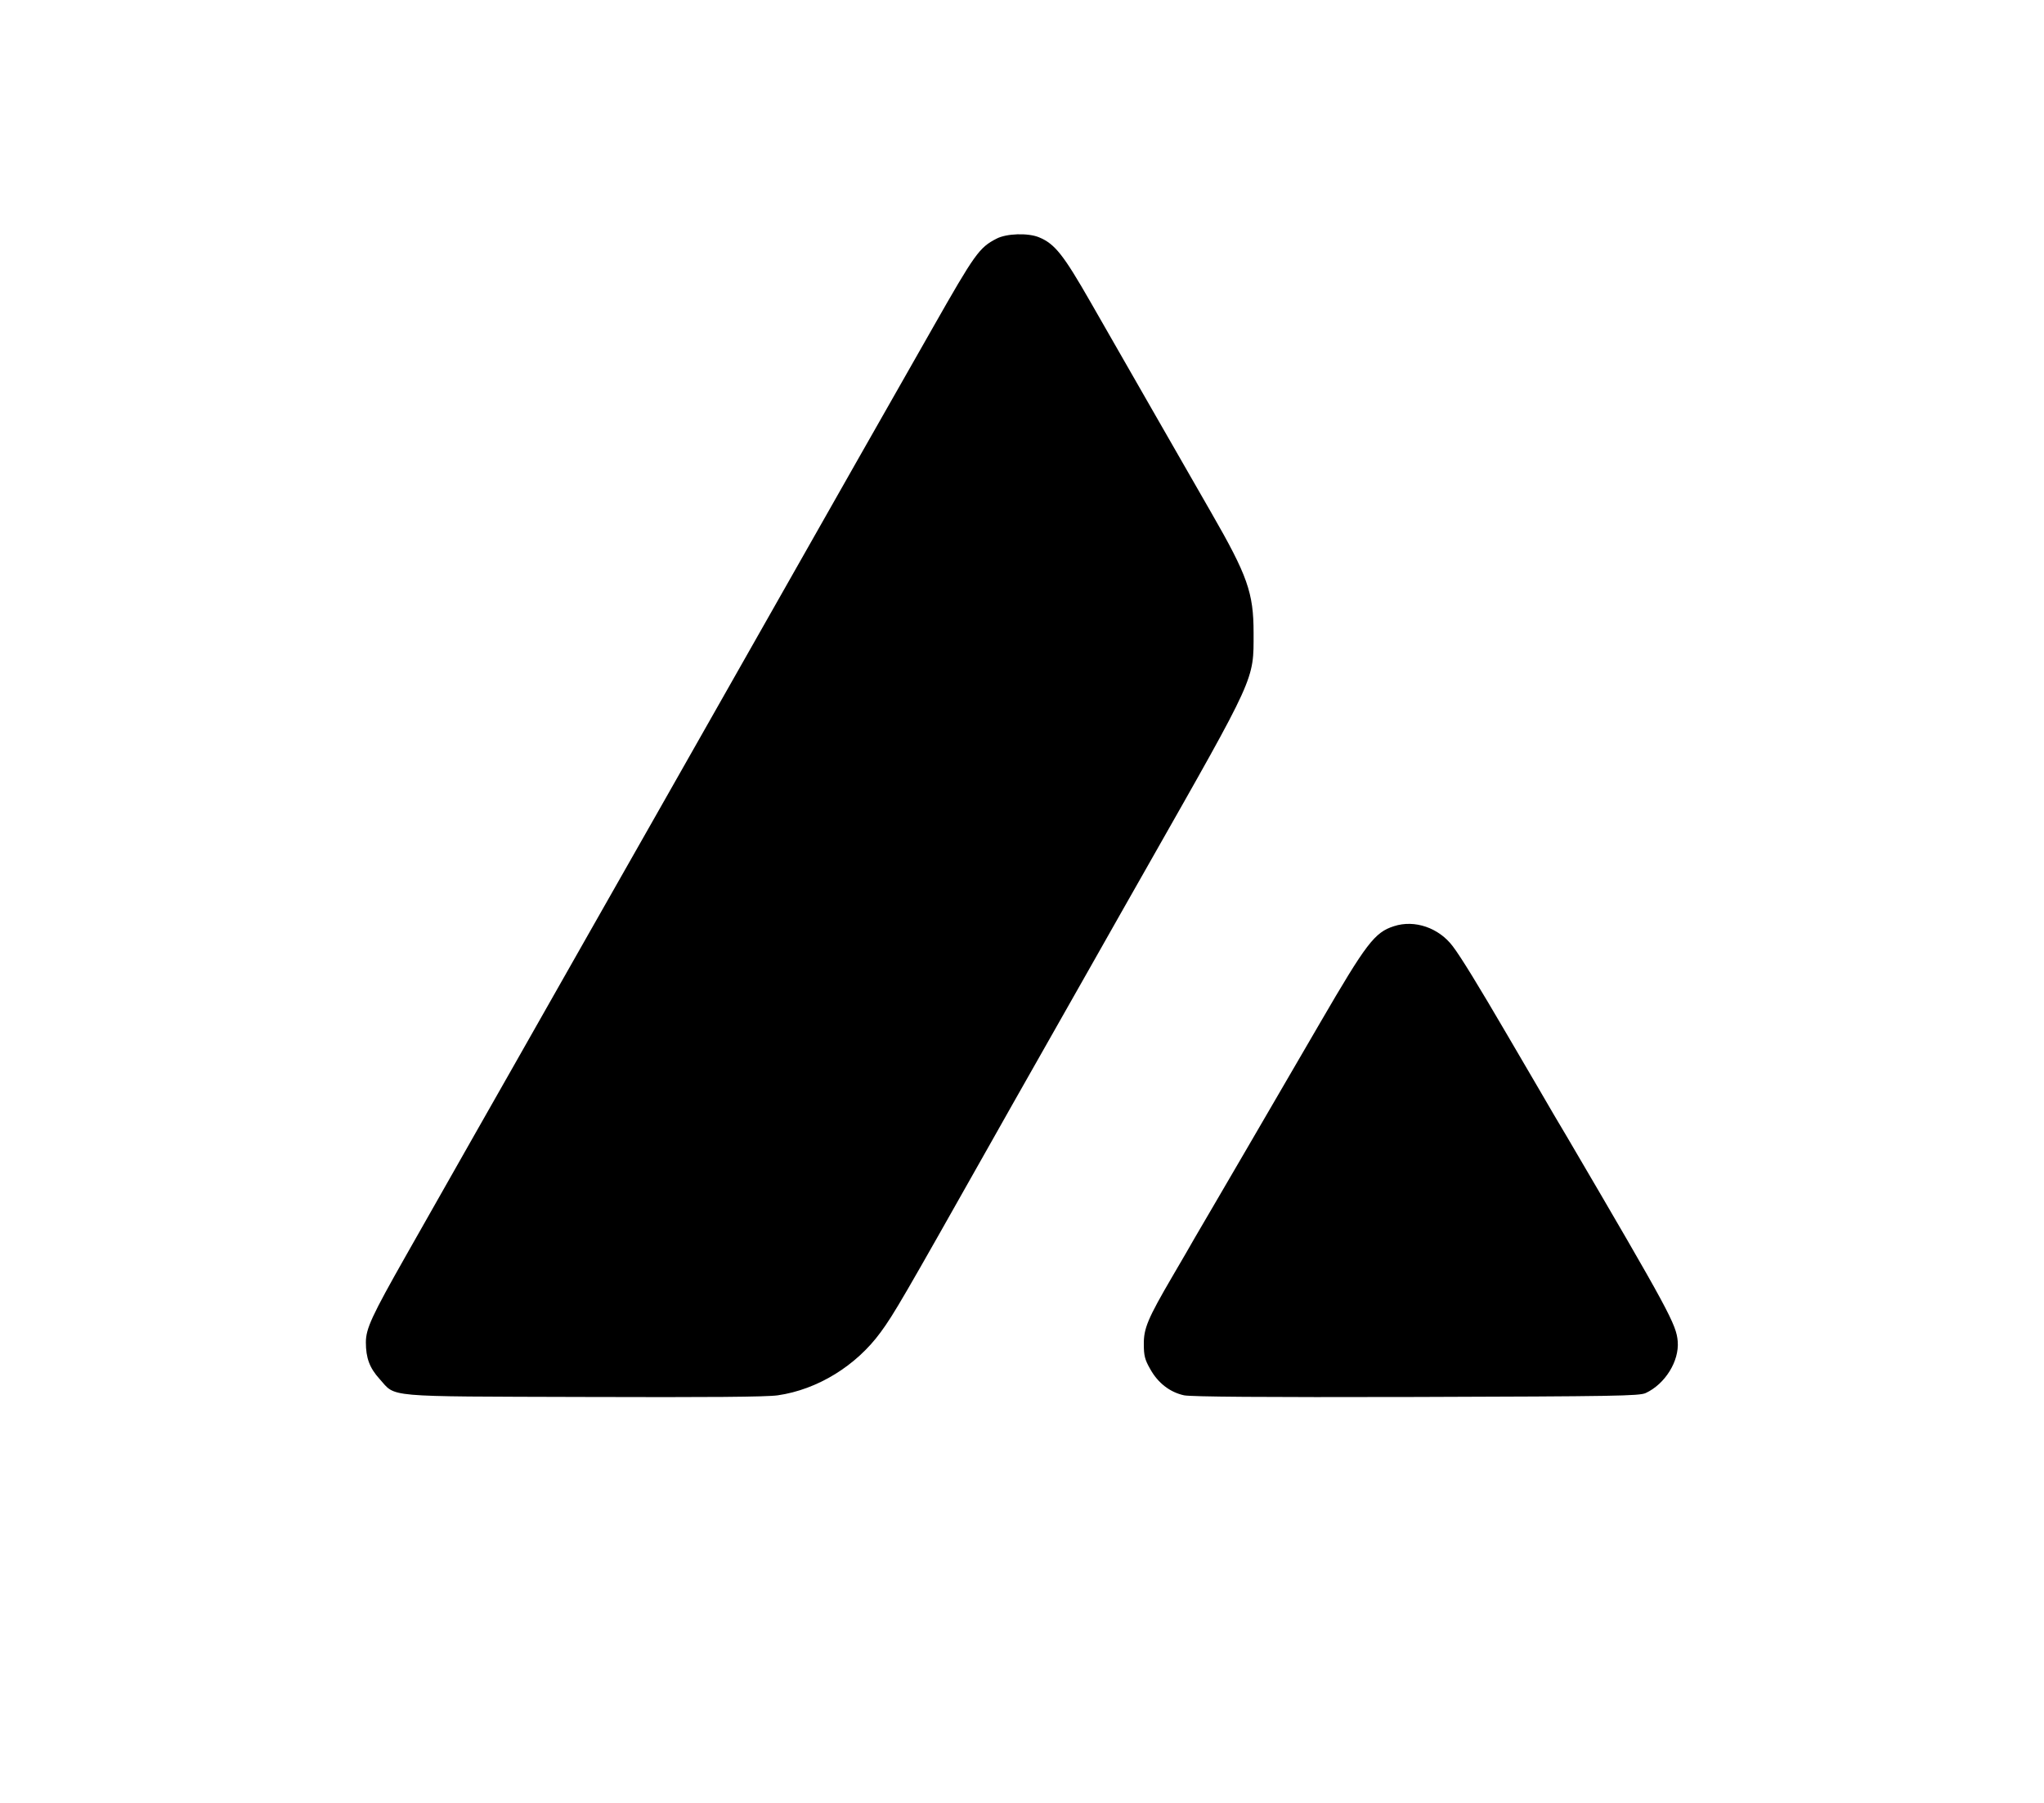 <?xml version="1.0" standalone="no"?>
<!DOCTYPE svg PUBLIC "-//W3C//DTD SVG 20010904//EN"
 "http://www.w3.org/TR/2001/REC-SVG-20010904/DTD/svg10.dtd">
<svg version="1.0" xmlns="http://www.w3.org/2000/svg"
 width="1400pt" height="1235pt" viewBox="200 200 1000 835"
 preserveAspectRatio="xMidYMid meet">

<g transform="translate(0,1235) scale(0.1,-0.1)"
fill="#000000" stroke="none">
<path d="M6875 9418 c-84 -43 -106 -74 -310 -433 -279 -490 -512 -900 -645
-1135 -137 -242 -360 -634 -505 -890 -45 -80 -140 -246 -210 -370 -193 -339
-425 -748 -690 -1215 -139 -244 -200 -352 -528 -930 -169 -298 -197 -359 -197
-426 0 -76 18 -125 67 -179 82 -91 11 -85 998 -88 614 -2 893 0 950 8 194 28
383 144 503 308 66 90 108 163 542 932 51 91 148 262 215 380 67 118 191 337
275 485 84 149 208 367 275 485 532 937 518 906 518 1140 0 196 -30 280 -206
586 -86 150 -473 824 -590 1029 -134 234 -176 288 -254 320 -53 22 -159 19
-208 -7z"/>
<path d="M8820 6055 c-95 -30 -136 -85 -360 -470 -73 -126 -235 -403 -358
-615 -124 -212 -239 -410 -257 -440 -17 -30 -66 -115 -109 -188 -121 -207
-141 -255 -140 -333 0 -54 5 -75 31 -120 38 -69 97 -114 166 -129 37 -7 376
-10 1137 -8 976 3 1089 5 1121 19 95 44 165 156 157 253 -7 83 -40 145 -542
1001 -30 50 -92 155 -138 235 -47 80 -118 201 -158 270 -135 231 -223 375
-262 426 -68 91 -187 132 -288 99z"/>
</g>
</svg>

